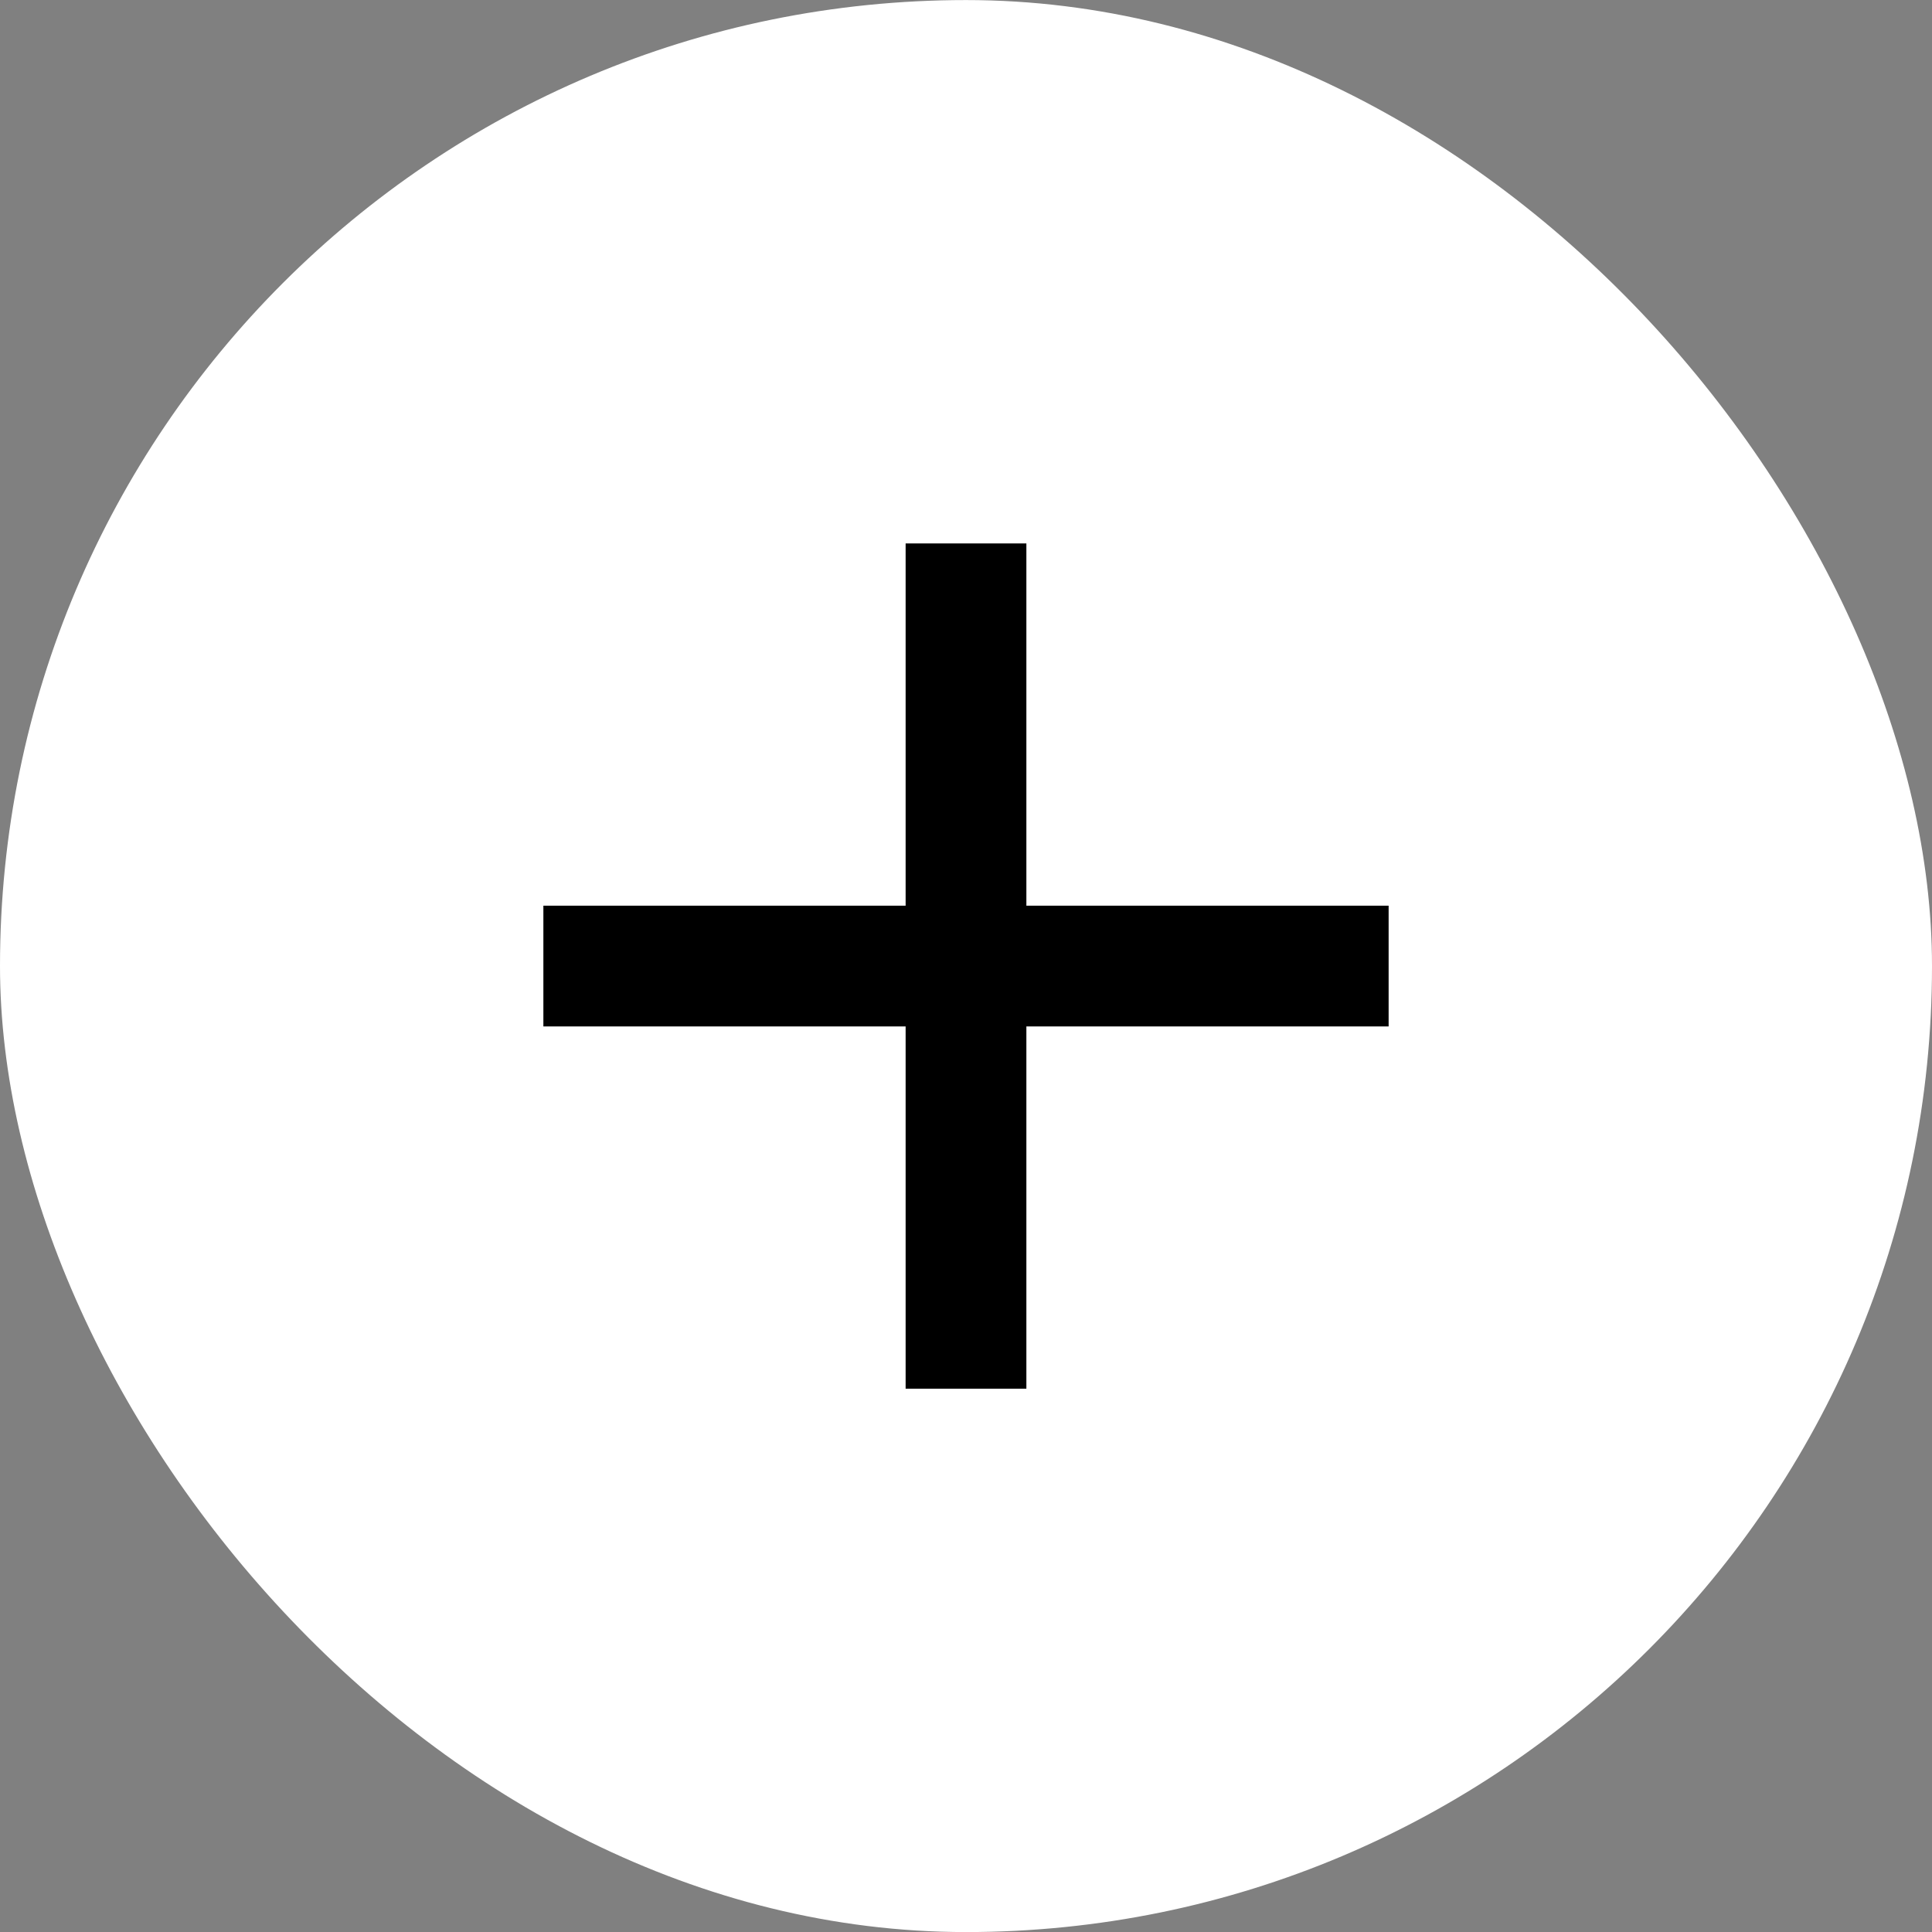 <svg width="32" height="32" viewBox="0 0 32 32" fill="none" xmlns="http://www.w3.org/2000/svg">
<rect x="0" y="0" width="32" height="32" fill="#808080" stroke="none"/>
<rect y="0.001" width="32" height="32" rx="16" fill="white"/>
<path fill-rule="evenodd" clip-rule="evenodd" d="M17 9.001H15V15.001H9V17.001H15V23.001H17V17.001H23V15.001H17V9.001Z" fill="black"/>
</svg>
